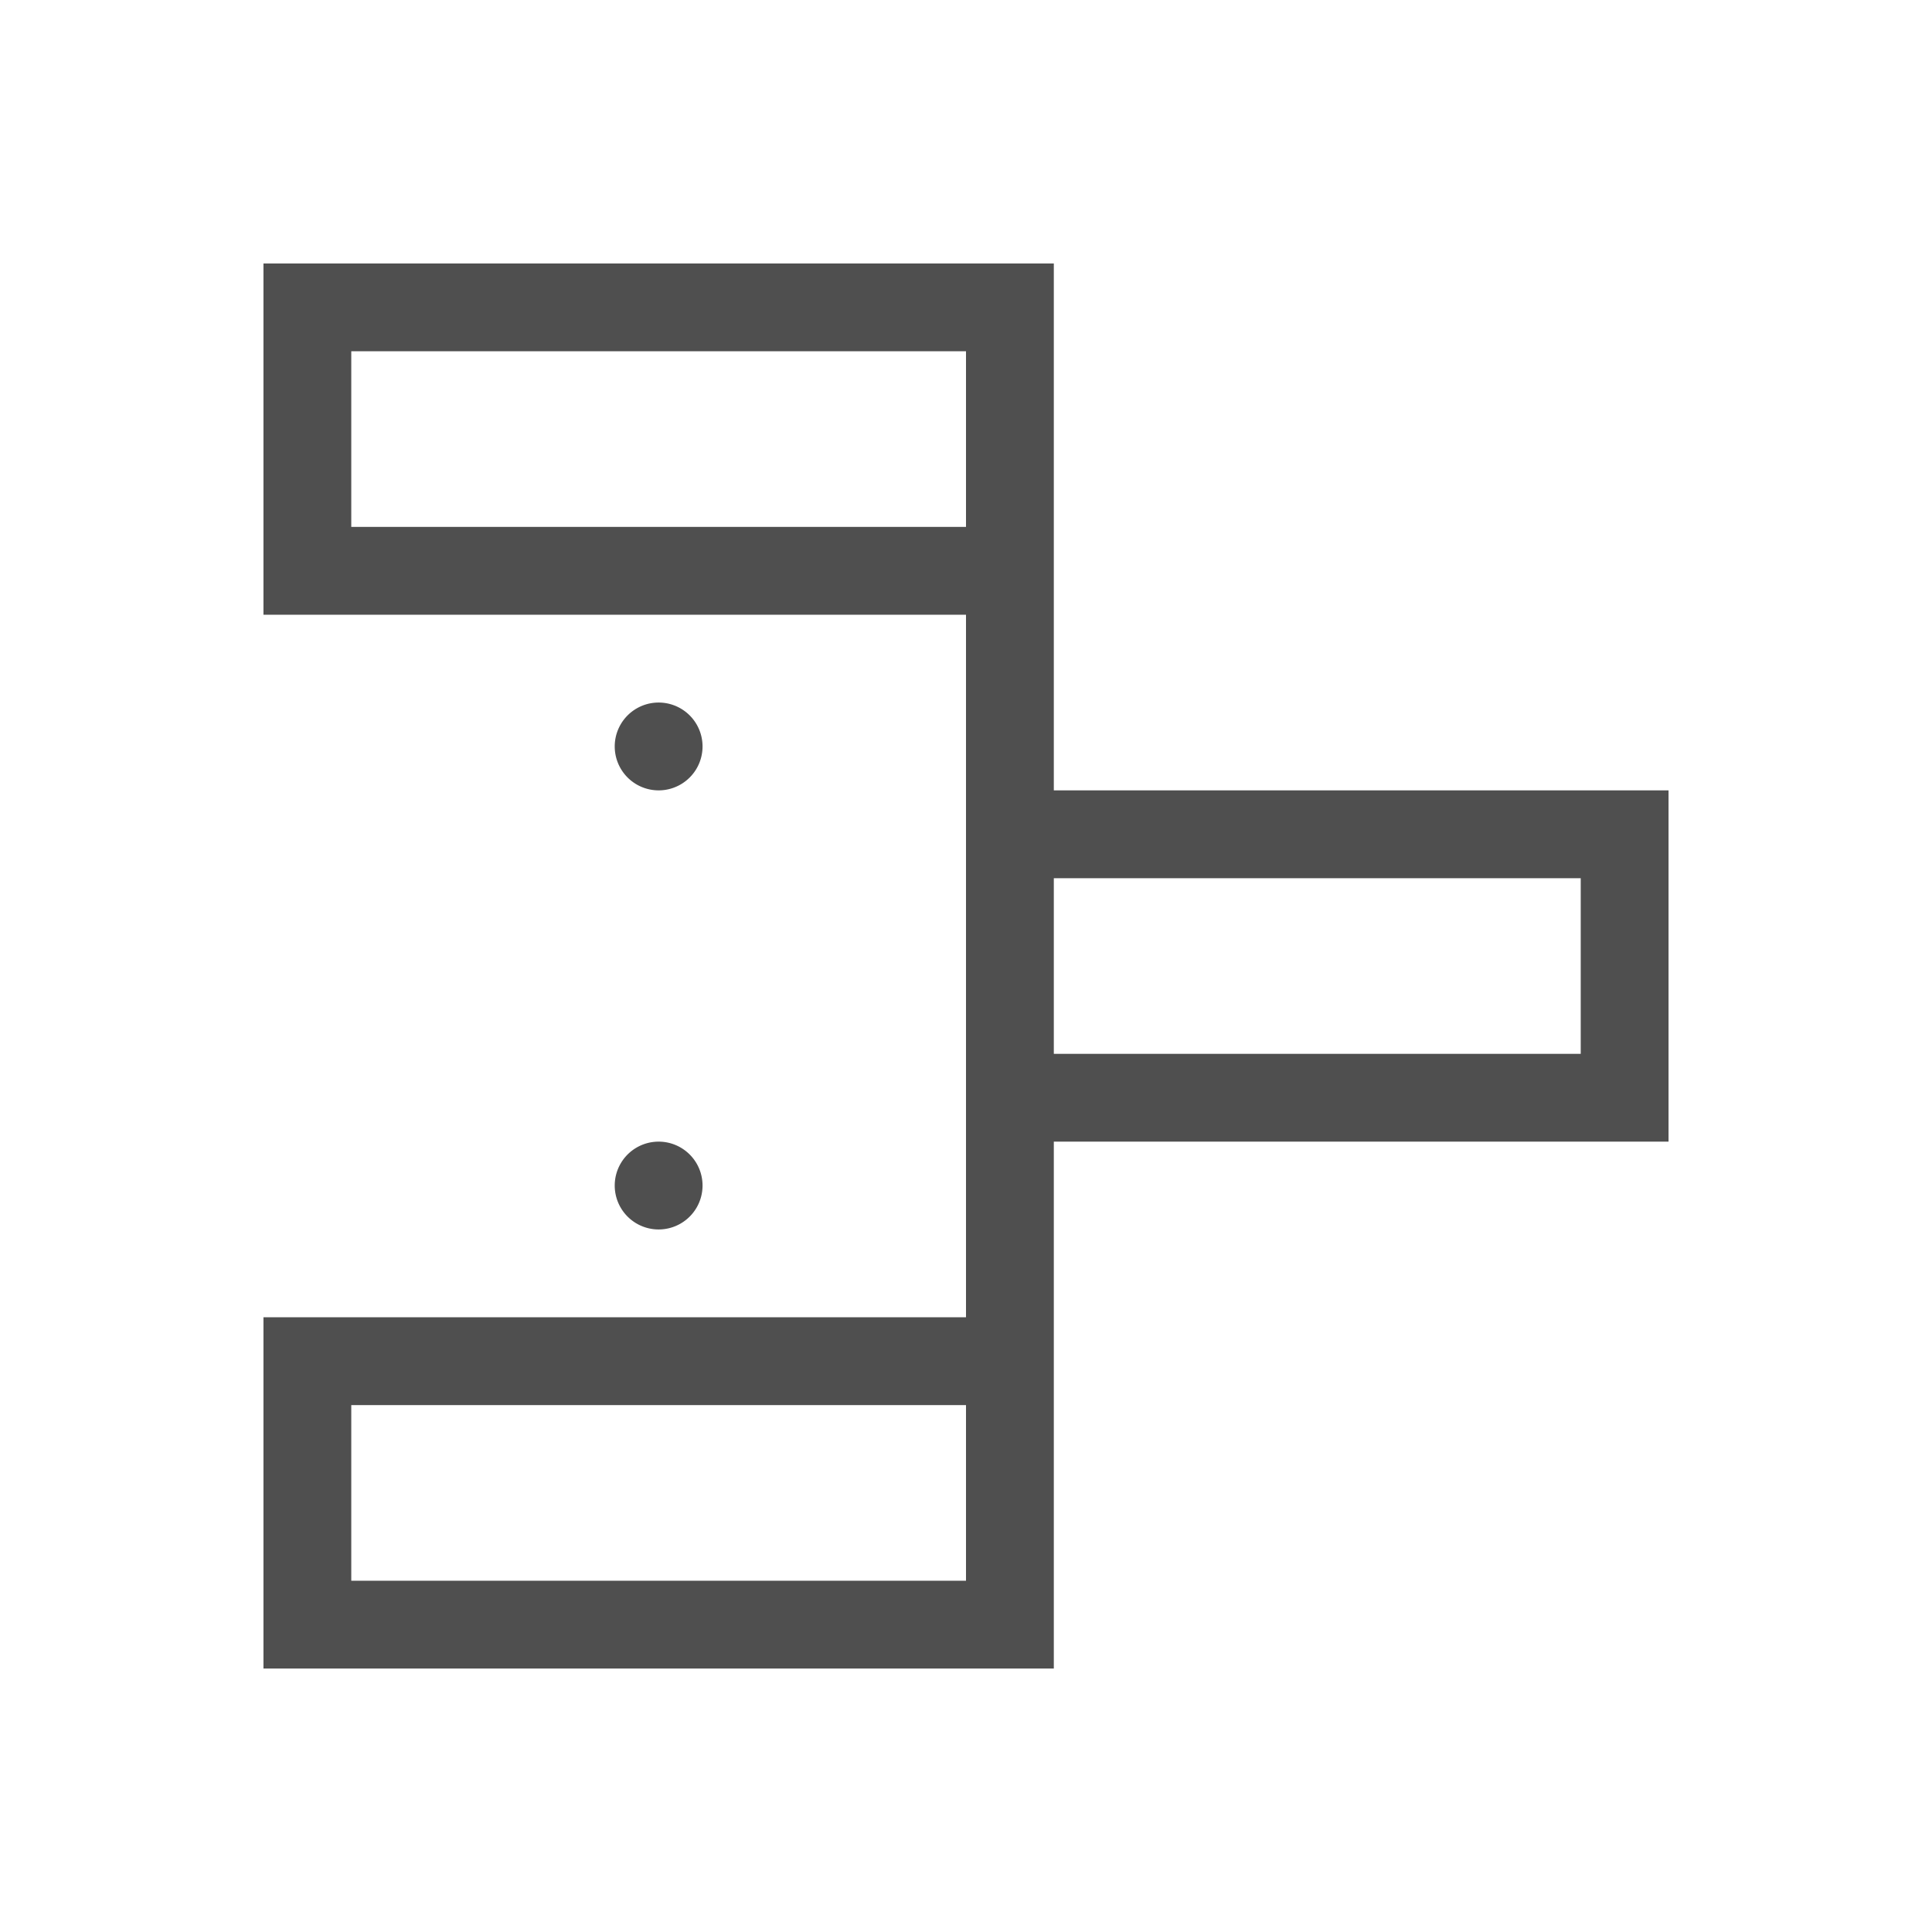 <svg xmlns="http://www.w3.org/2000/svg" viewBox="0 0 22 22">
    <path d="M3 3v4h8v8H3v4h9v-6h7V9h-7V3H3zm1 1h7v2H4V4zm3.5 4a.499.499 0 1 0 0 1 .499.499 0 1 0 0-1zm4.5 2h6v2h-6v-2zm-4.5 3a.499.499 0 1 0 0 1 .499.499 0 1 0 0-1zM4 16h7v2H4v-2z" style="fill:currentColor;fill-opacity:1;stroke:none;color:#050505;opacity:.7"/>
</svg>
